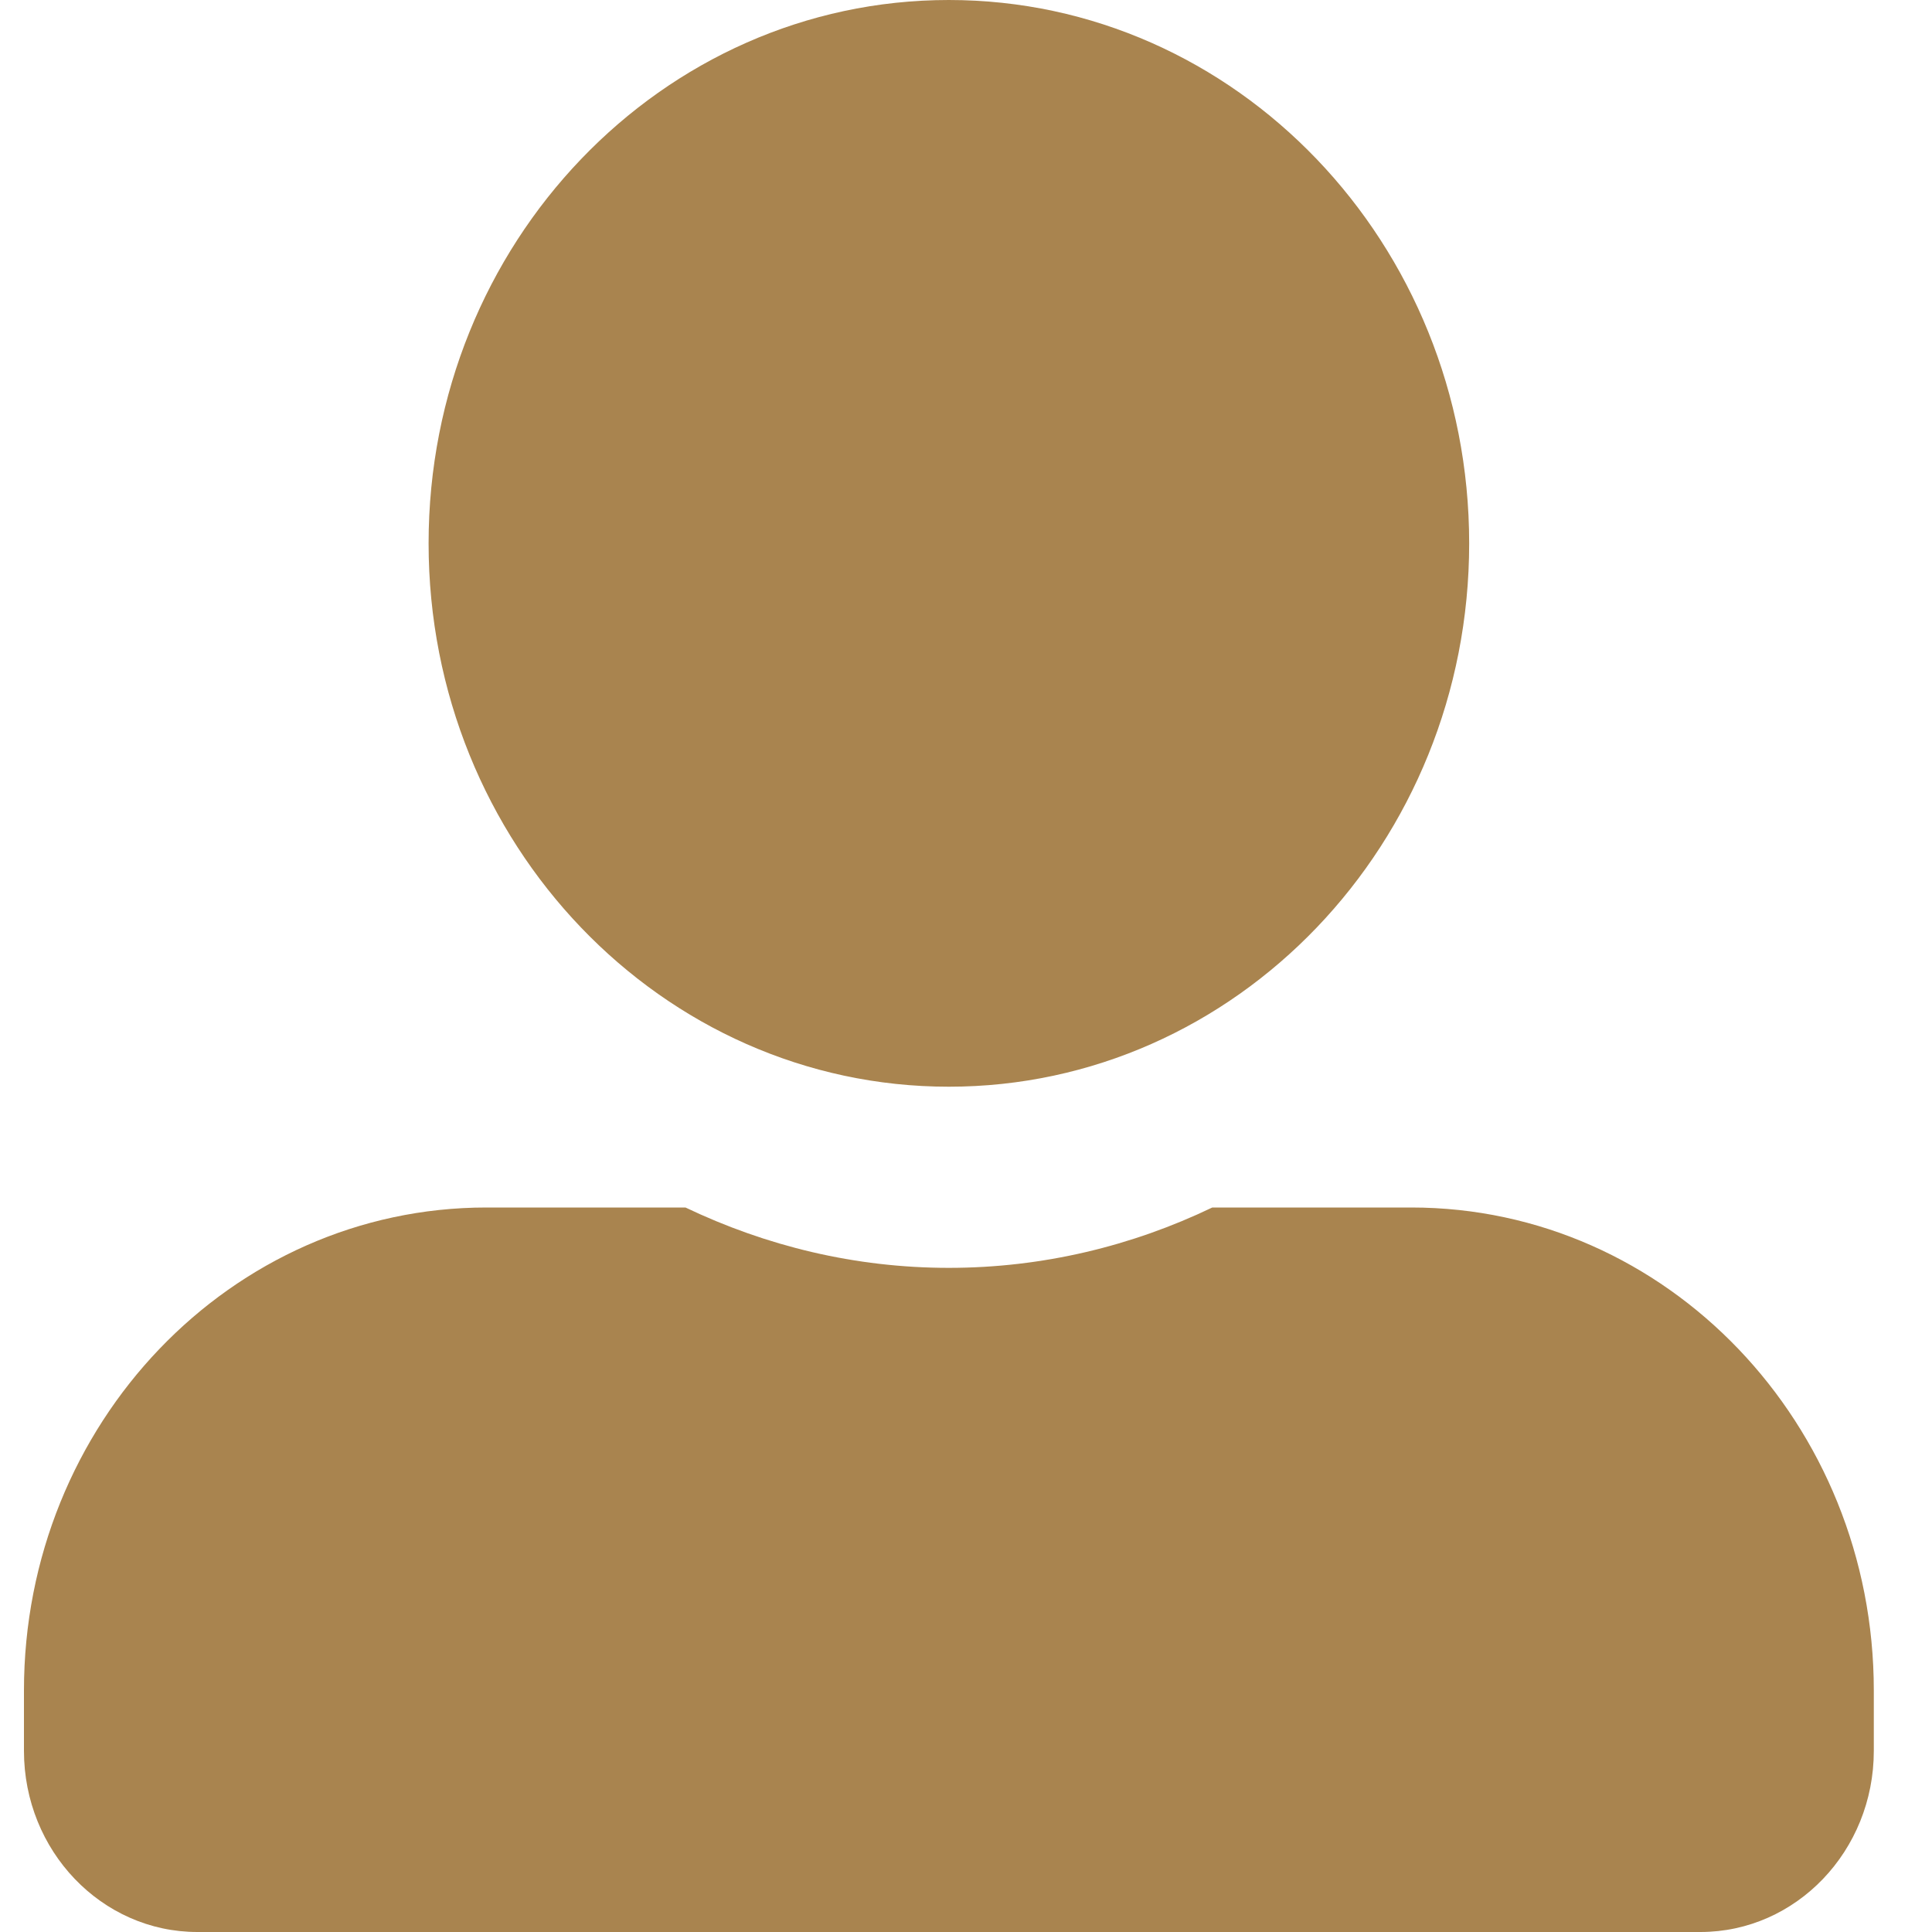 <svg width="25" height="25" viewBox="0 0 25 25" fill="none" xmlns="http://www.w3.org/2000/svg">
<g clip-path="url(#clip0_1131_113)">
<path d="M12.278 14.062C15.995 14.062 19.011 10.913 19.011 7.031C19.011 3.149 15.995 0 12.278 0C8.562 0 5.546 3.149 5.546 7.031C5.546 10.913 8.562 14.062 12.278 14.062ZM18.263 15.625H15.687C14.649 16.123 13.494 16.406 12.278 16.406C11.063 16.406 9.913 16.123 8.87 15.625H6.294C2.989 15.625 0.31 18.423 0.31 21.875V22.656C0.31 23.95 1.315 25 2.554 25H22.003C23.242 25 24.247 23.95 24.247 22.656V21.875C24.247 18.423 21.569 15.625 18.263 15.625Z" fill="#A9844F"/>
</g>
<defs>
<clipPath id="clip0_1131_113">
<rect width="23.938" height="25" fill="white" transform="translate(0.31)"/>
</clipPath>
</defs>
</svg>
